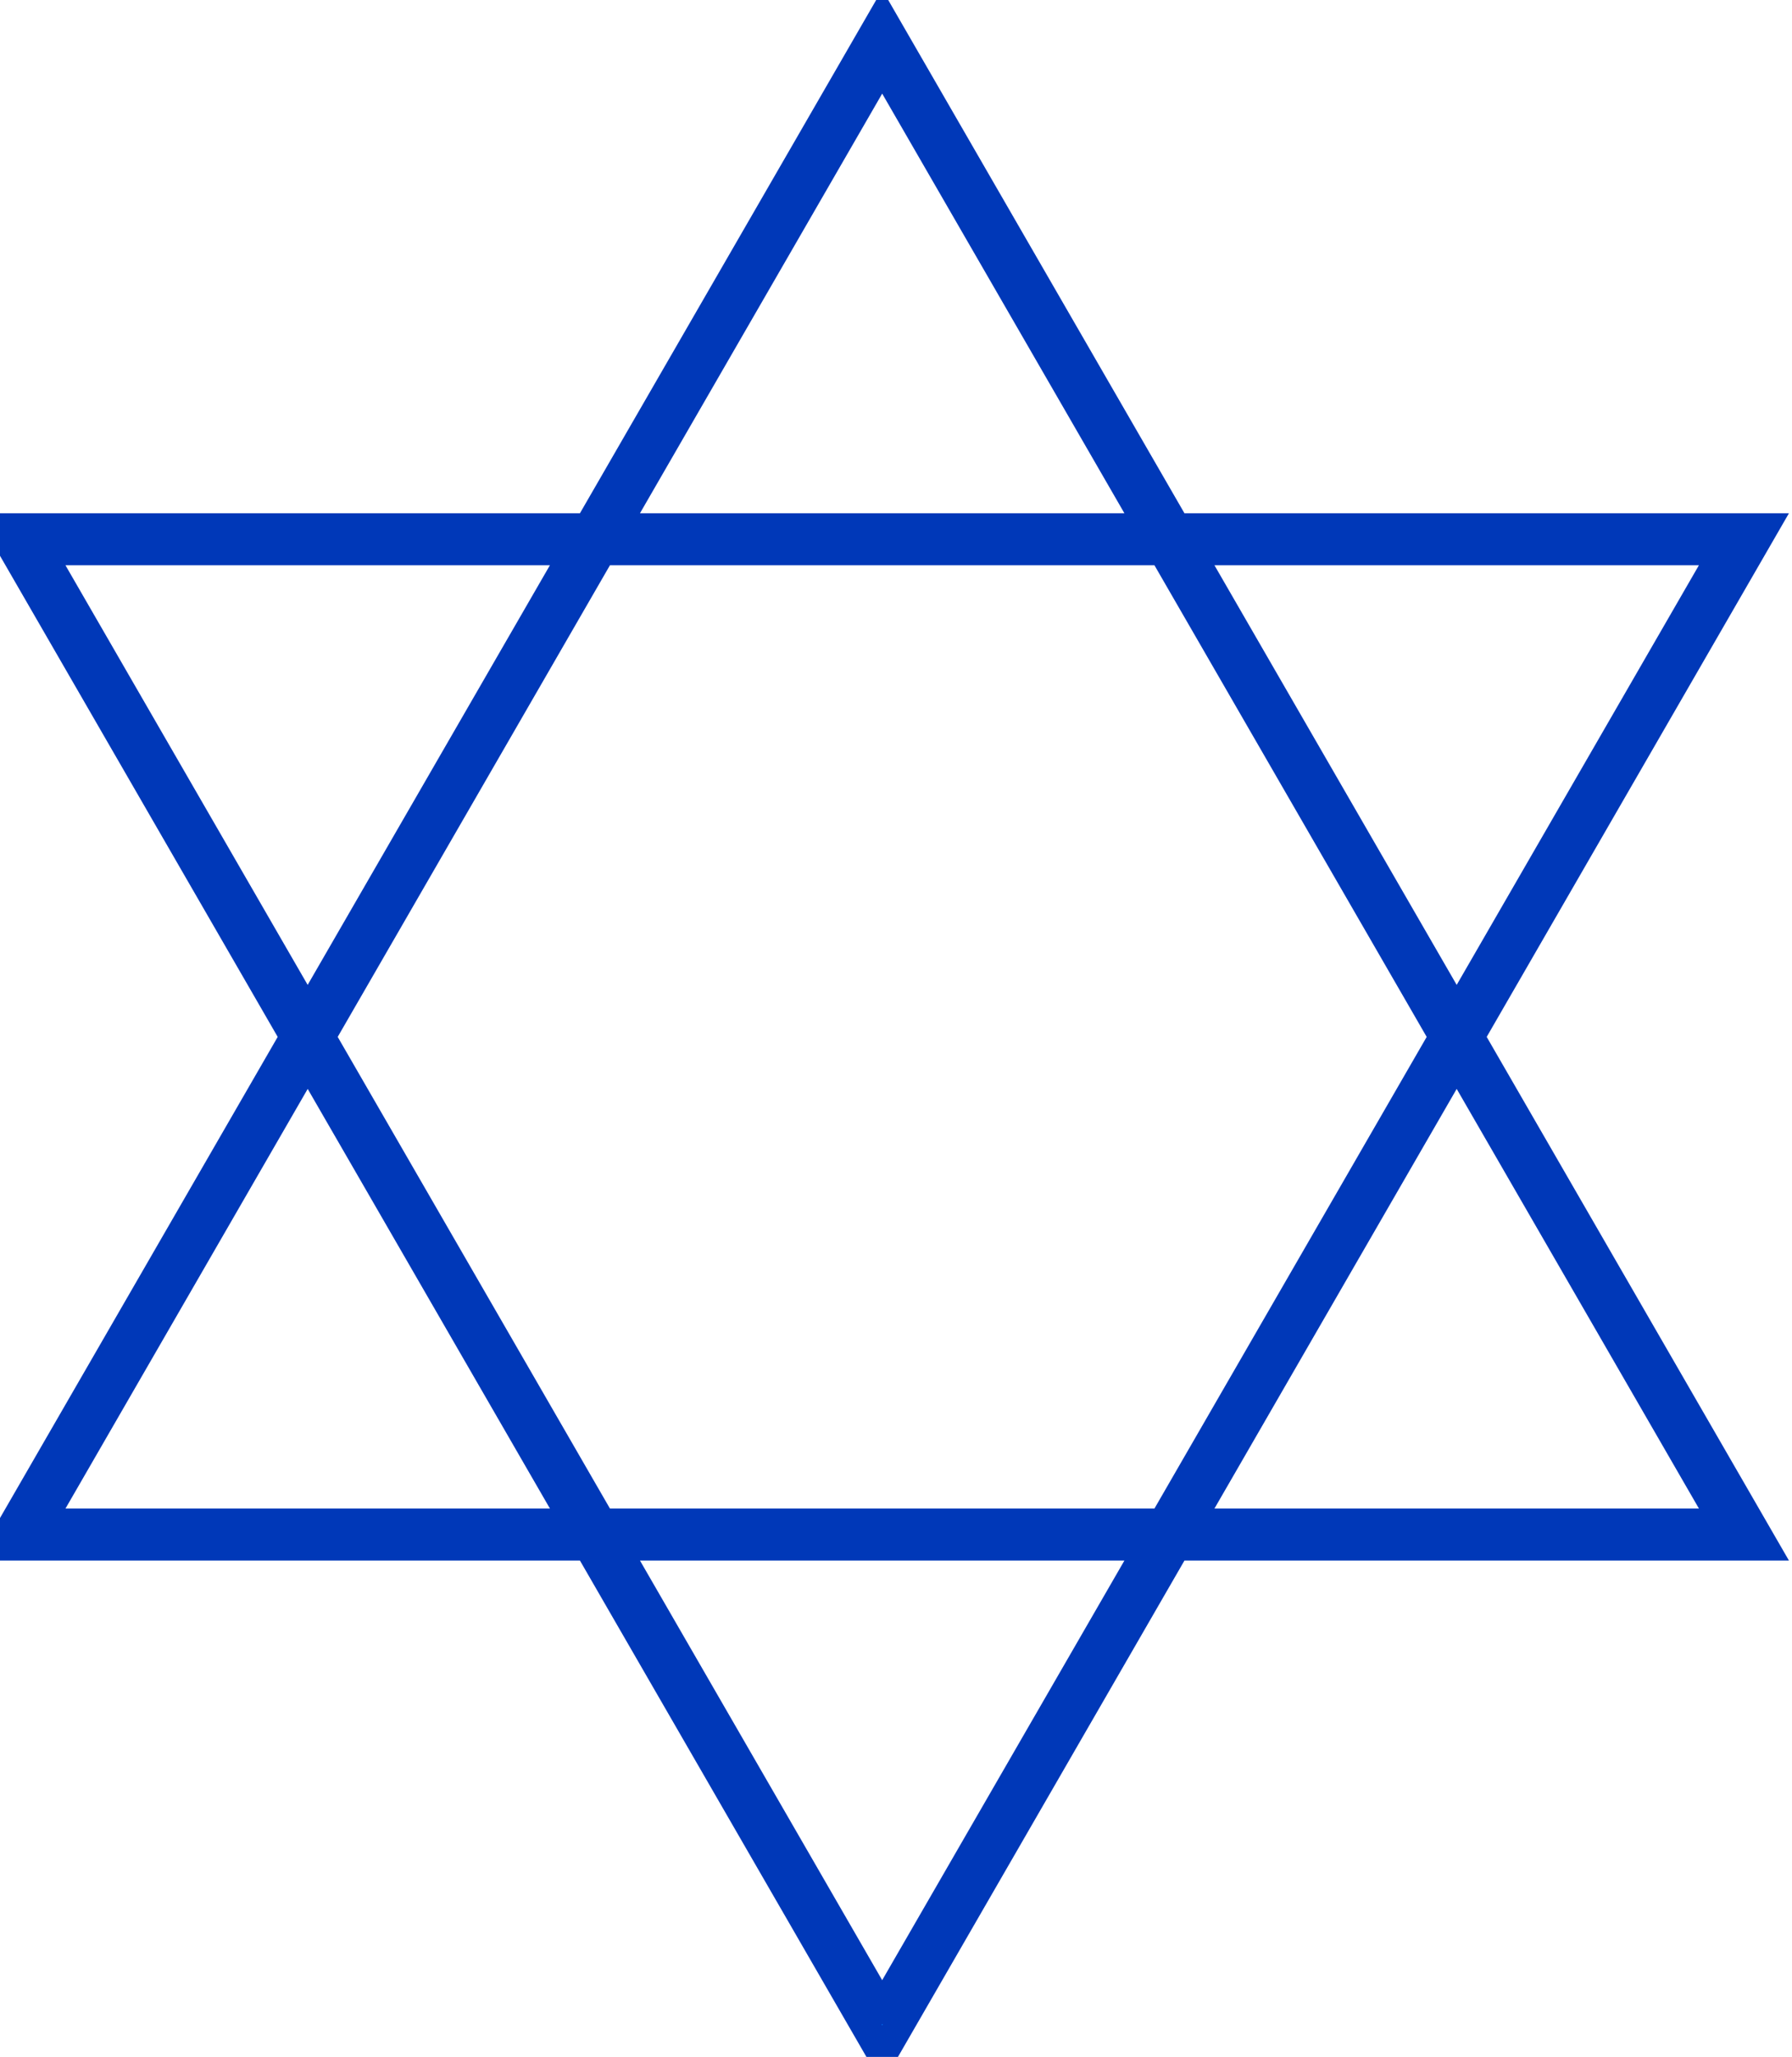 <svg width="61" height="70" viewBox="0 0 61 70" xmlns="http://www.w3.org/2000/svg"><path d="M20.03 52.609l10 17.321 10-17.321h20l-10-17.321 10-17.321h-20l-10-17.321-10 17.321h-20l10 17.321-10 17.321h20zm10 15.781l-9.111-15.781h18.222l-9.112 15.781zm-9.556-16.551l-9.556-16.551 9.556-16.551h19.112l9.556 16.551-9.556 16.551h-19.112zm38.223 0h-18.223l9.112-15.781 9.112 15.781zm0-33.102l-9.111 15.781-9.112-15.781h18.222zm-28.667-16.551l9.111 15.781h-18.222l9.111-15.781zm-28.667 16.551h18.222l-9.112 15.781-9.111-15.781zm18.223 33.102h-18.223l9.111-15.781 9.112 15.781z" stroke="#0038B8" fill="#007AFF"/></svg>